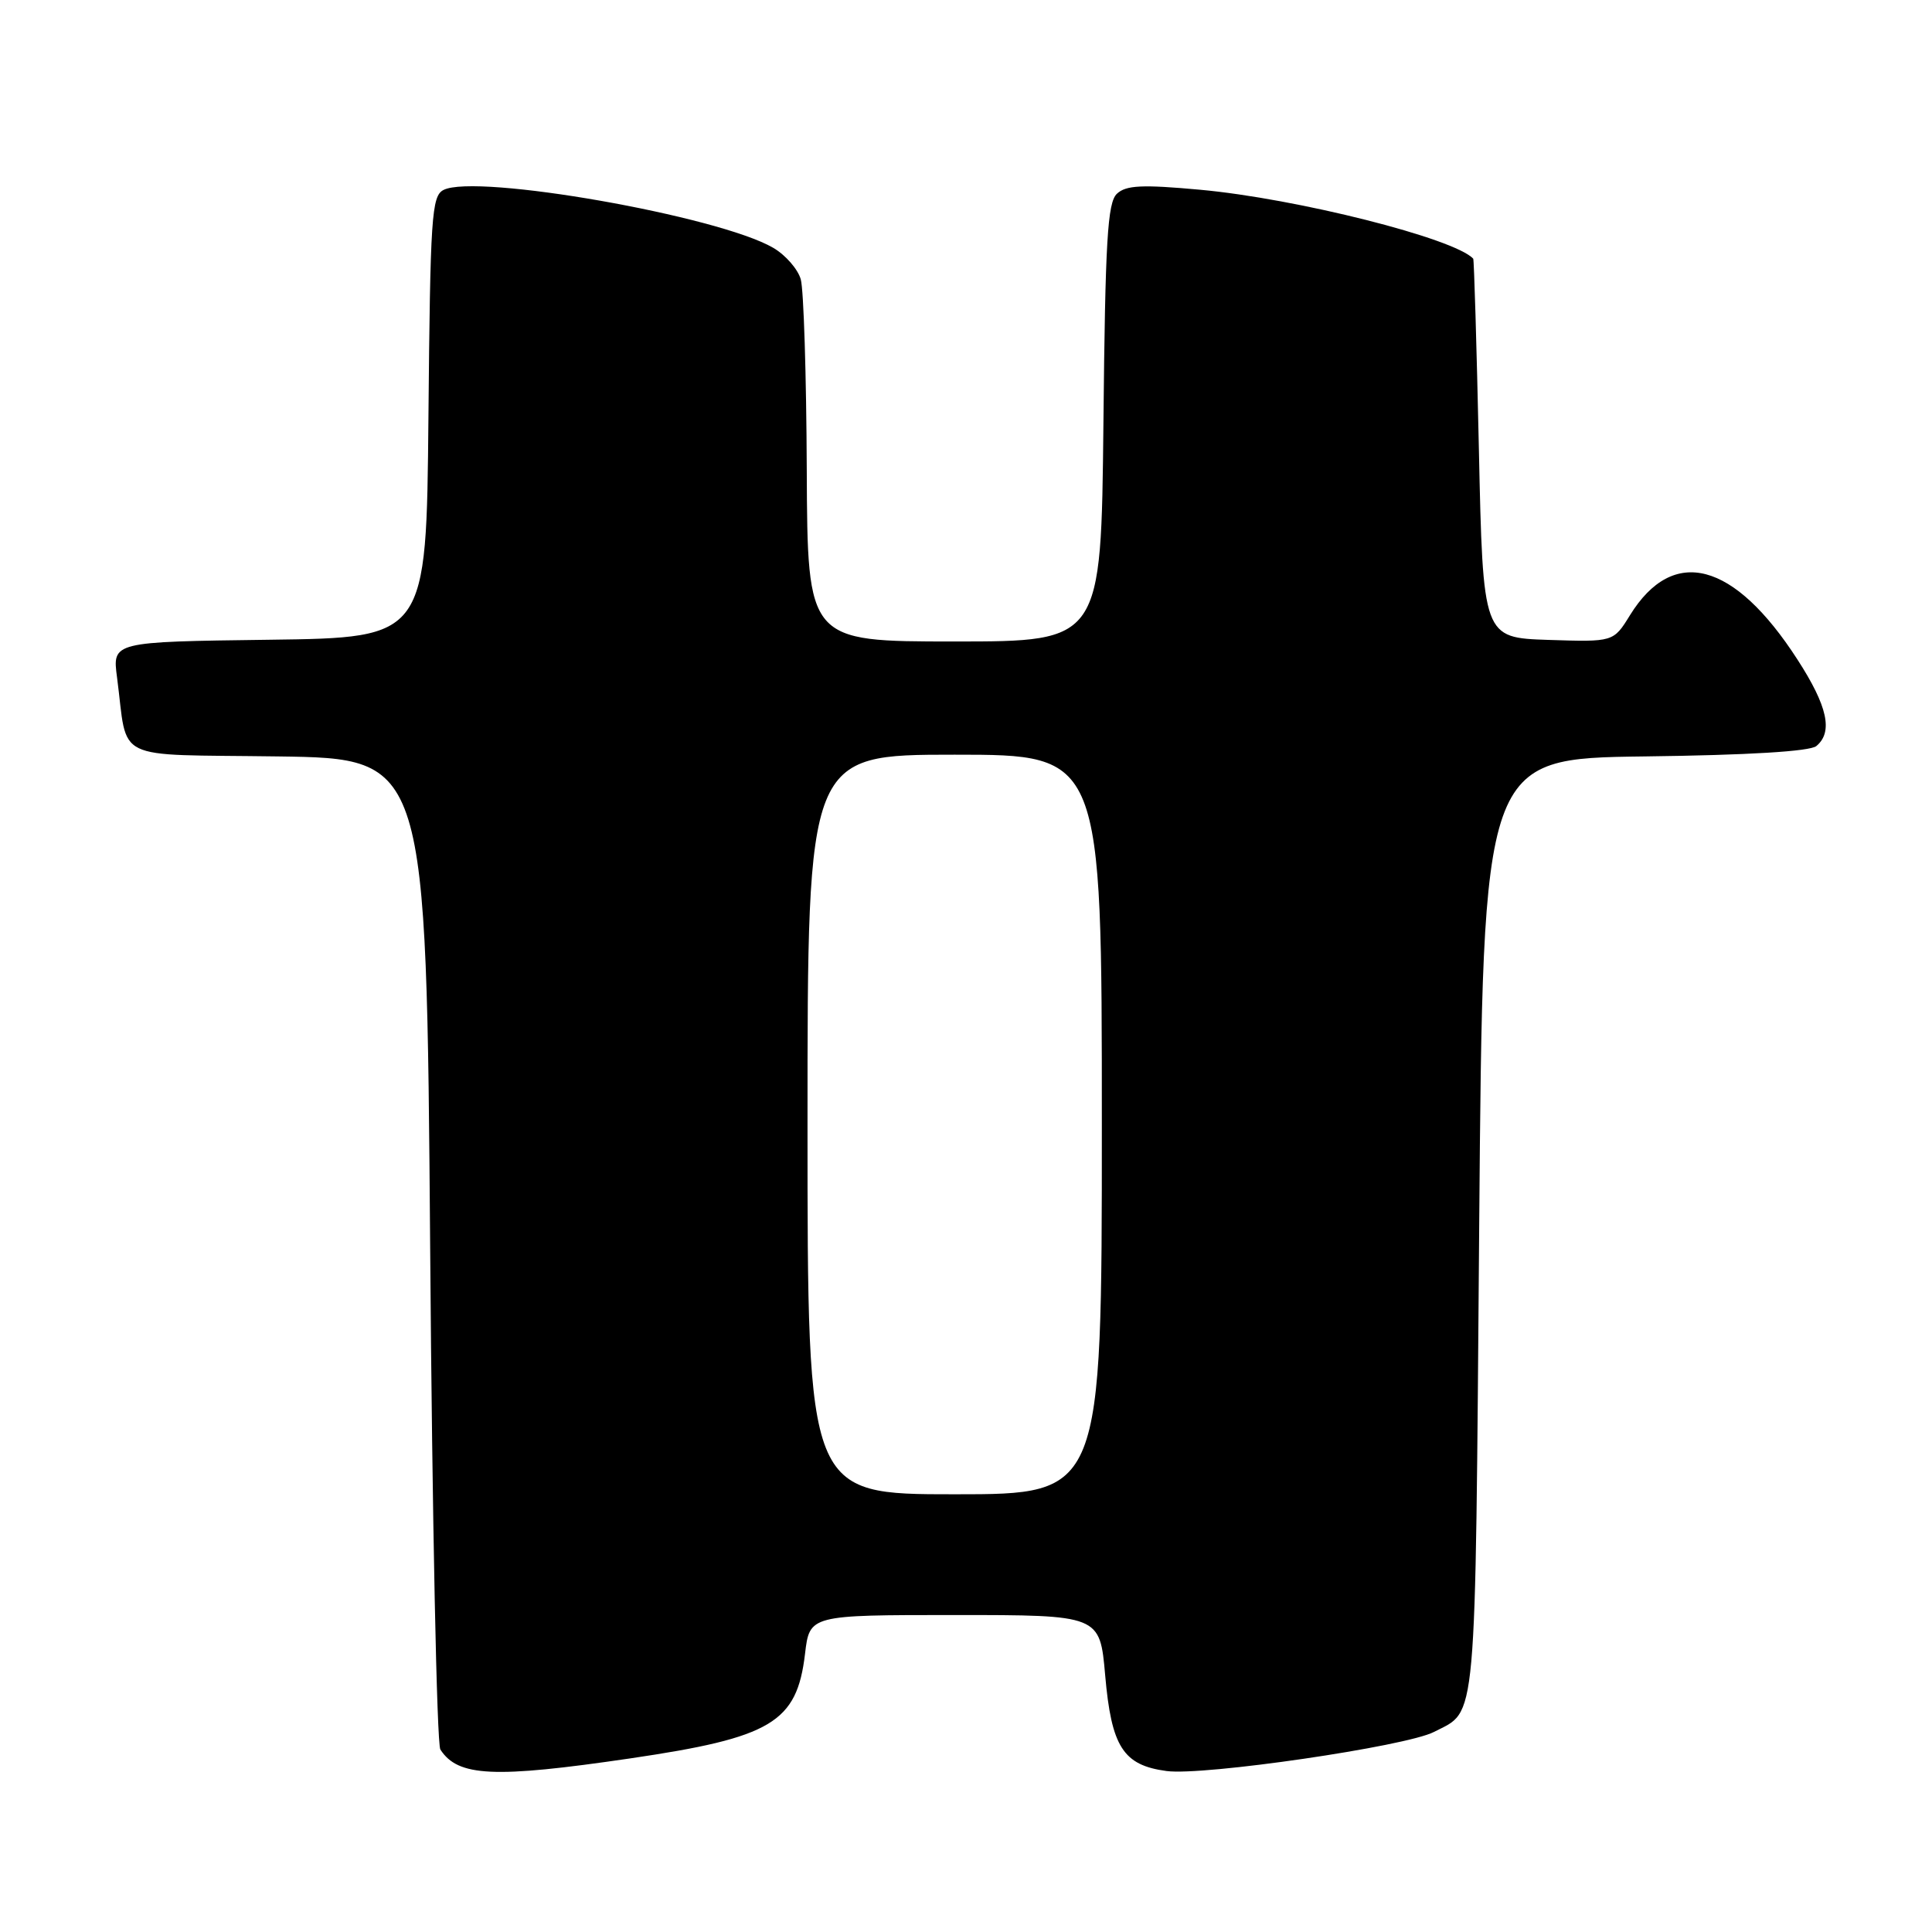 <?xml version="1.0" encoding="UTF-8" standalone="no"?>
<!DOCTYPE svg PUBLIC "-//W3C//DTD SVG 1.1//EN" "http://www.w3.org/Graphics/SVG/1.1/DTD/svg11.dtd" >
<svg xmlns="http://www.w3.org/2000/svg" xmlns:xlink="http://www.w3.org/1999/xlink" version="1.1" viewBox="0 0 256 256">
 <g >
 <path fill="currentColor"
d=" M 83.49 233.00 C 102.25 230.24 105.59 228.25 106.67 219.14 C 107.28 214.00 107.28 214.00 126.51 214.00 C 145.74 214.00 145.74 214.00 146.44 221.97 C 147.27 231.47 148.82 233.90 154.57 234.67 C 159.47 235.33 186.31 231.41 190.01 229.49 C 195.75 226.53 195.46 229.80 196.00 162.60 C 196.50 100.50 196.50 100.50 217.92 100.23 C 231.67 100.06 239.82 99.56 240.67 98.86 C 242.92 97.00 242.17 93.57 238.17 87.39 C 229.77 74.38 221.71 72.26 215.98 81.52 C 213.79 85.07 213.79 85.07 205.15 84.79 C 196.50 84.50 196.50 84.50 195.96 59.50 C 195.66 45.75 195.32 34.40 195.21 34.28 C 192.74 31.59 171.83 26.31 159.00 25.14 C 151.34 24.44 149.21 24.54 148.00 25.67 C 146.75 26.84 146.45 31.84 146.21 56.03 C 145.91 85.00 145.91 85.00 126.46 85.00 C 107.00 85.00 107.00 85.00 106.90 62.25 C 106.85 49.74 106.49 38.39 106.11 37.03 C 105.74 35.68 104.09 33.79 102.46 32.84 C 95.22 28.61 63.10 22.97 58.77 25.17 C 57.19 25.97 57.01 28.71 56.77 55.28 C 56.50 84.50 56.50 84.50 35.69 84.77 C 14.88 85.04 14.88 85.04 15.51 89.77 C 17.00 101.11 14.59 99.92 36.82 100.23 C 56.50 100.50 56.50 100.50 57.00 165.50 C 57.27 201.25 57.88 231.09 58.35 231.82 C 60.68 235.43 65.44 235.65 83.49 233.00 Z  M 107.00 149.00 C 107.00 100.00 107.00 100.00 126.50 100.00 C 146.00 100.00 146.00 100.00 146.00 149.00 C 146.00 198.00 146.00 198.00 126.50 198.00 C 107.00 198.00 107.00 198.00 107.00 149.00 Z "/>
</g>
</svg>